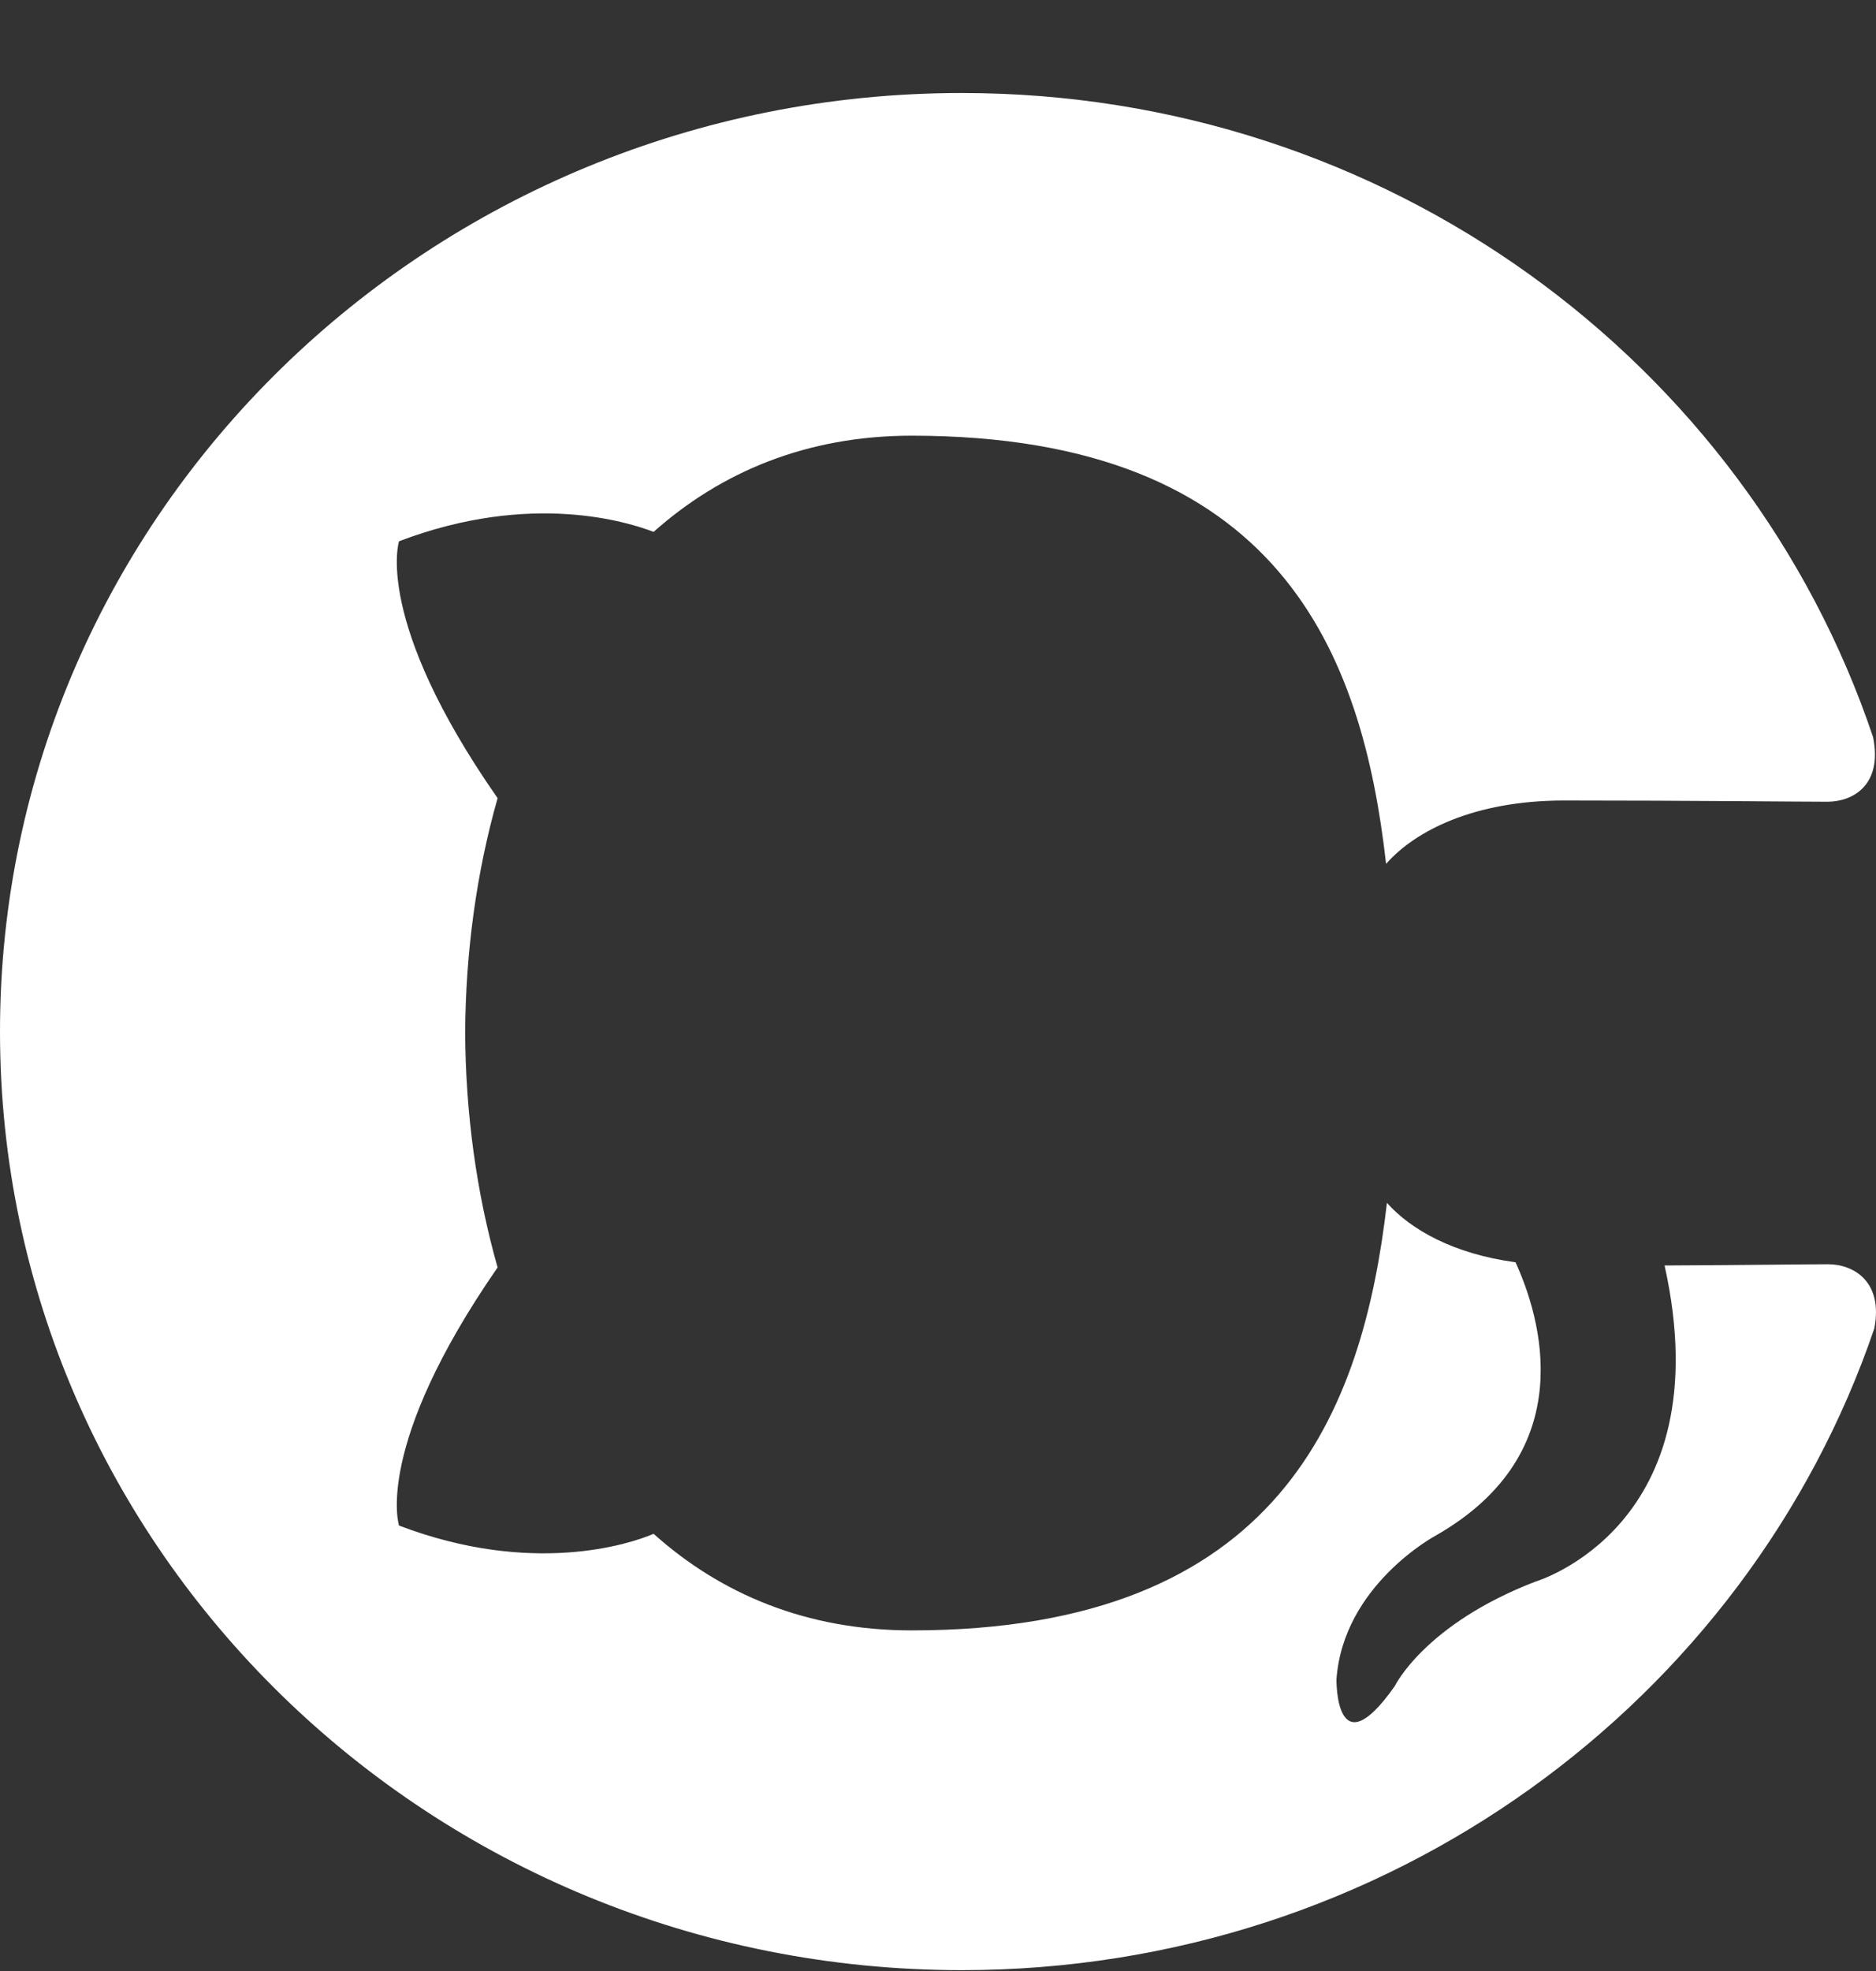 <svg width="20" height="21" viewBox="0 0 20 21" fill="none" xmlns="http://www.w3.org/2000/svg">
<rect x="0" y="0" width="20" height="21" fill="#333333" stroke="none"/>
<path d="M-0 10.991C-0 16.516 4.591 20.991 10.254 20.991C14.785 20.991 18.627 18.126 19.982 14.154C20.079 13.654 19.761 13.47 19.489 13.47C19.246 13.47 18.601 13.479 17.746 13.483C18.364 16.264 16.37 16.851 16.37 16.851C15.187 17.306 14.87 17.964 14.87 17.964C14.234 18.869 14.248 17.894 14.248 17.894C14.319 16.889 15.304 16.362 15.304 16.362C16.872 15.47 16.419 14.021 16.157 13.449C15.494 13.359 15.042 13.102 14.786 12.816C14.529 15.037 13.648 17.371 9.719 17.371C8.6 17.371 7.685 16.984 6.968 16.342C6.708 16.454 5.666 16.792 4.254 16.254C4.254 16.254 3.979 15.417 5.305 13.504C5.077 12.704 4.964 11.854 4.959 11.004C4.964 10.154 5.077 9.304 5.305 8.504C3.979 6.604 4.254 5.767 4.254 5.767C5.666 5.229 6.708 5.567 6.968 5.667C7.685 5.029 8.6 4.642 9.719 4.642C13.658 4.642 14.525 6.979 14.777 9.204C15.085 8.854 15.714 8.529 16.674 8.529C18.047 8.529 19.149 8.542 19.482 8.542C19.751 8.542 20.072 8.367 19.969 7.854C18.623 3.854 14.778 0.991 10.254 0.991C4.591 0.991 -0 5.469 -0 10.991Z" fill="white"/>
</svg>
